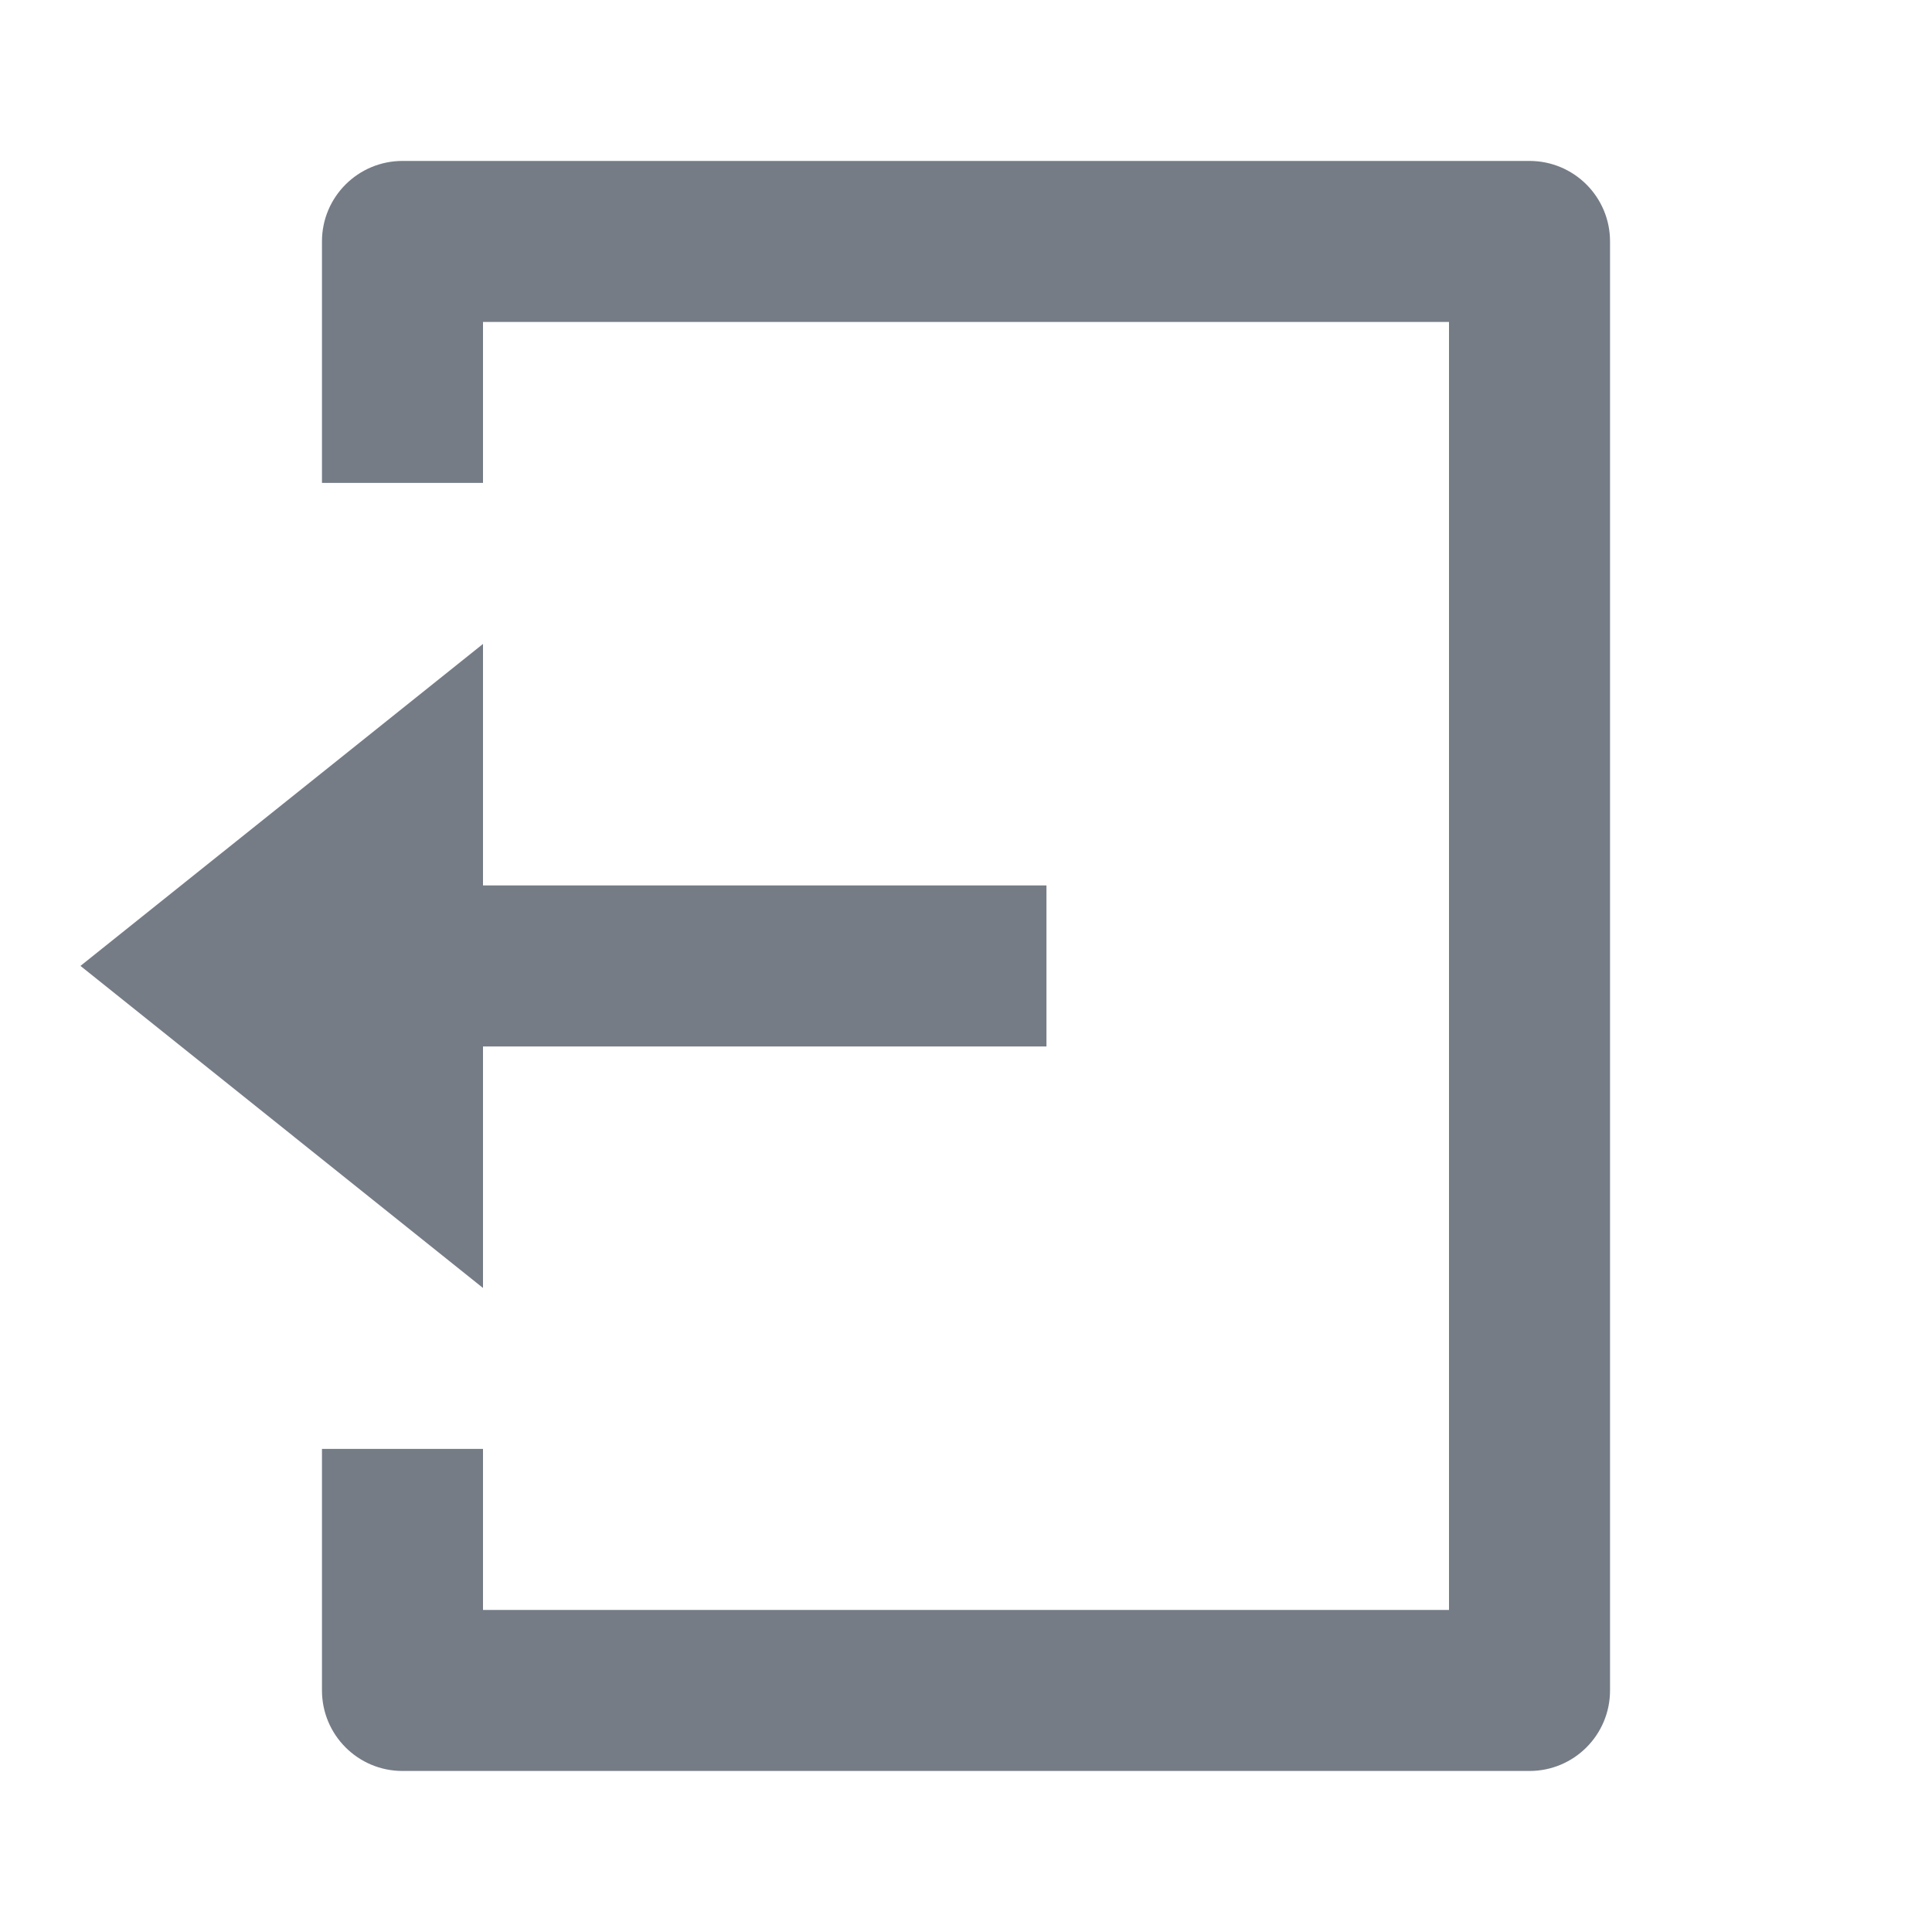 <svg width="20" height="20" viewBox="0 0 20 20" fill="none" xmlns="http://www.w3.org/2000/svg">
<path d="M3.333 14.999H5V16.666H15V3.333H5V4.999H3.333V2.499C3.333 2.039 3.706 1.666 4.167 1.666H15.833C16.294 1.666 16.667 2.039 16.667 2.499V17.499C16.667 17.96 16.294 18.333 15.833 18.333H4.167C3.706 18.333 3.333 17.96 3.333 17.499V14.999ZM5 9.166H10.833V10.833H5V13.333L0.833 9.999L5 6.666V9.166Z" fill="#757C86"/>
</svg>
